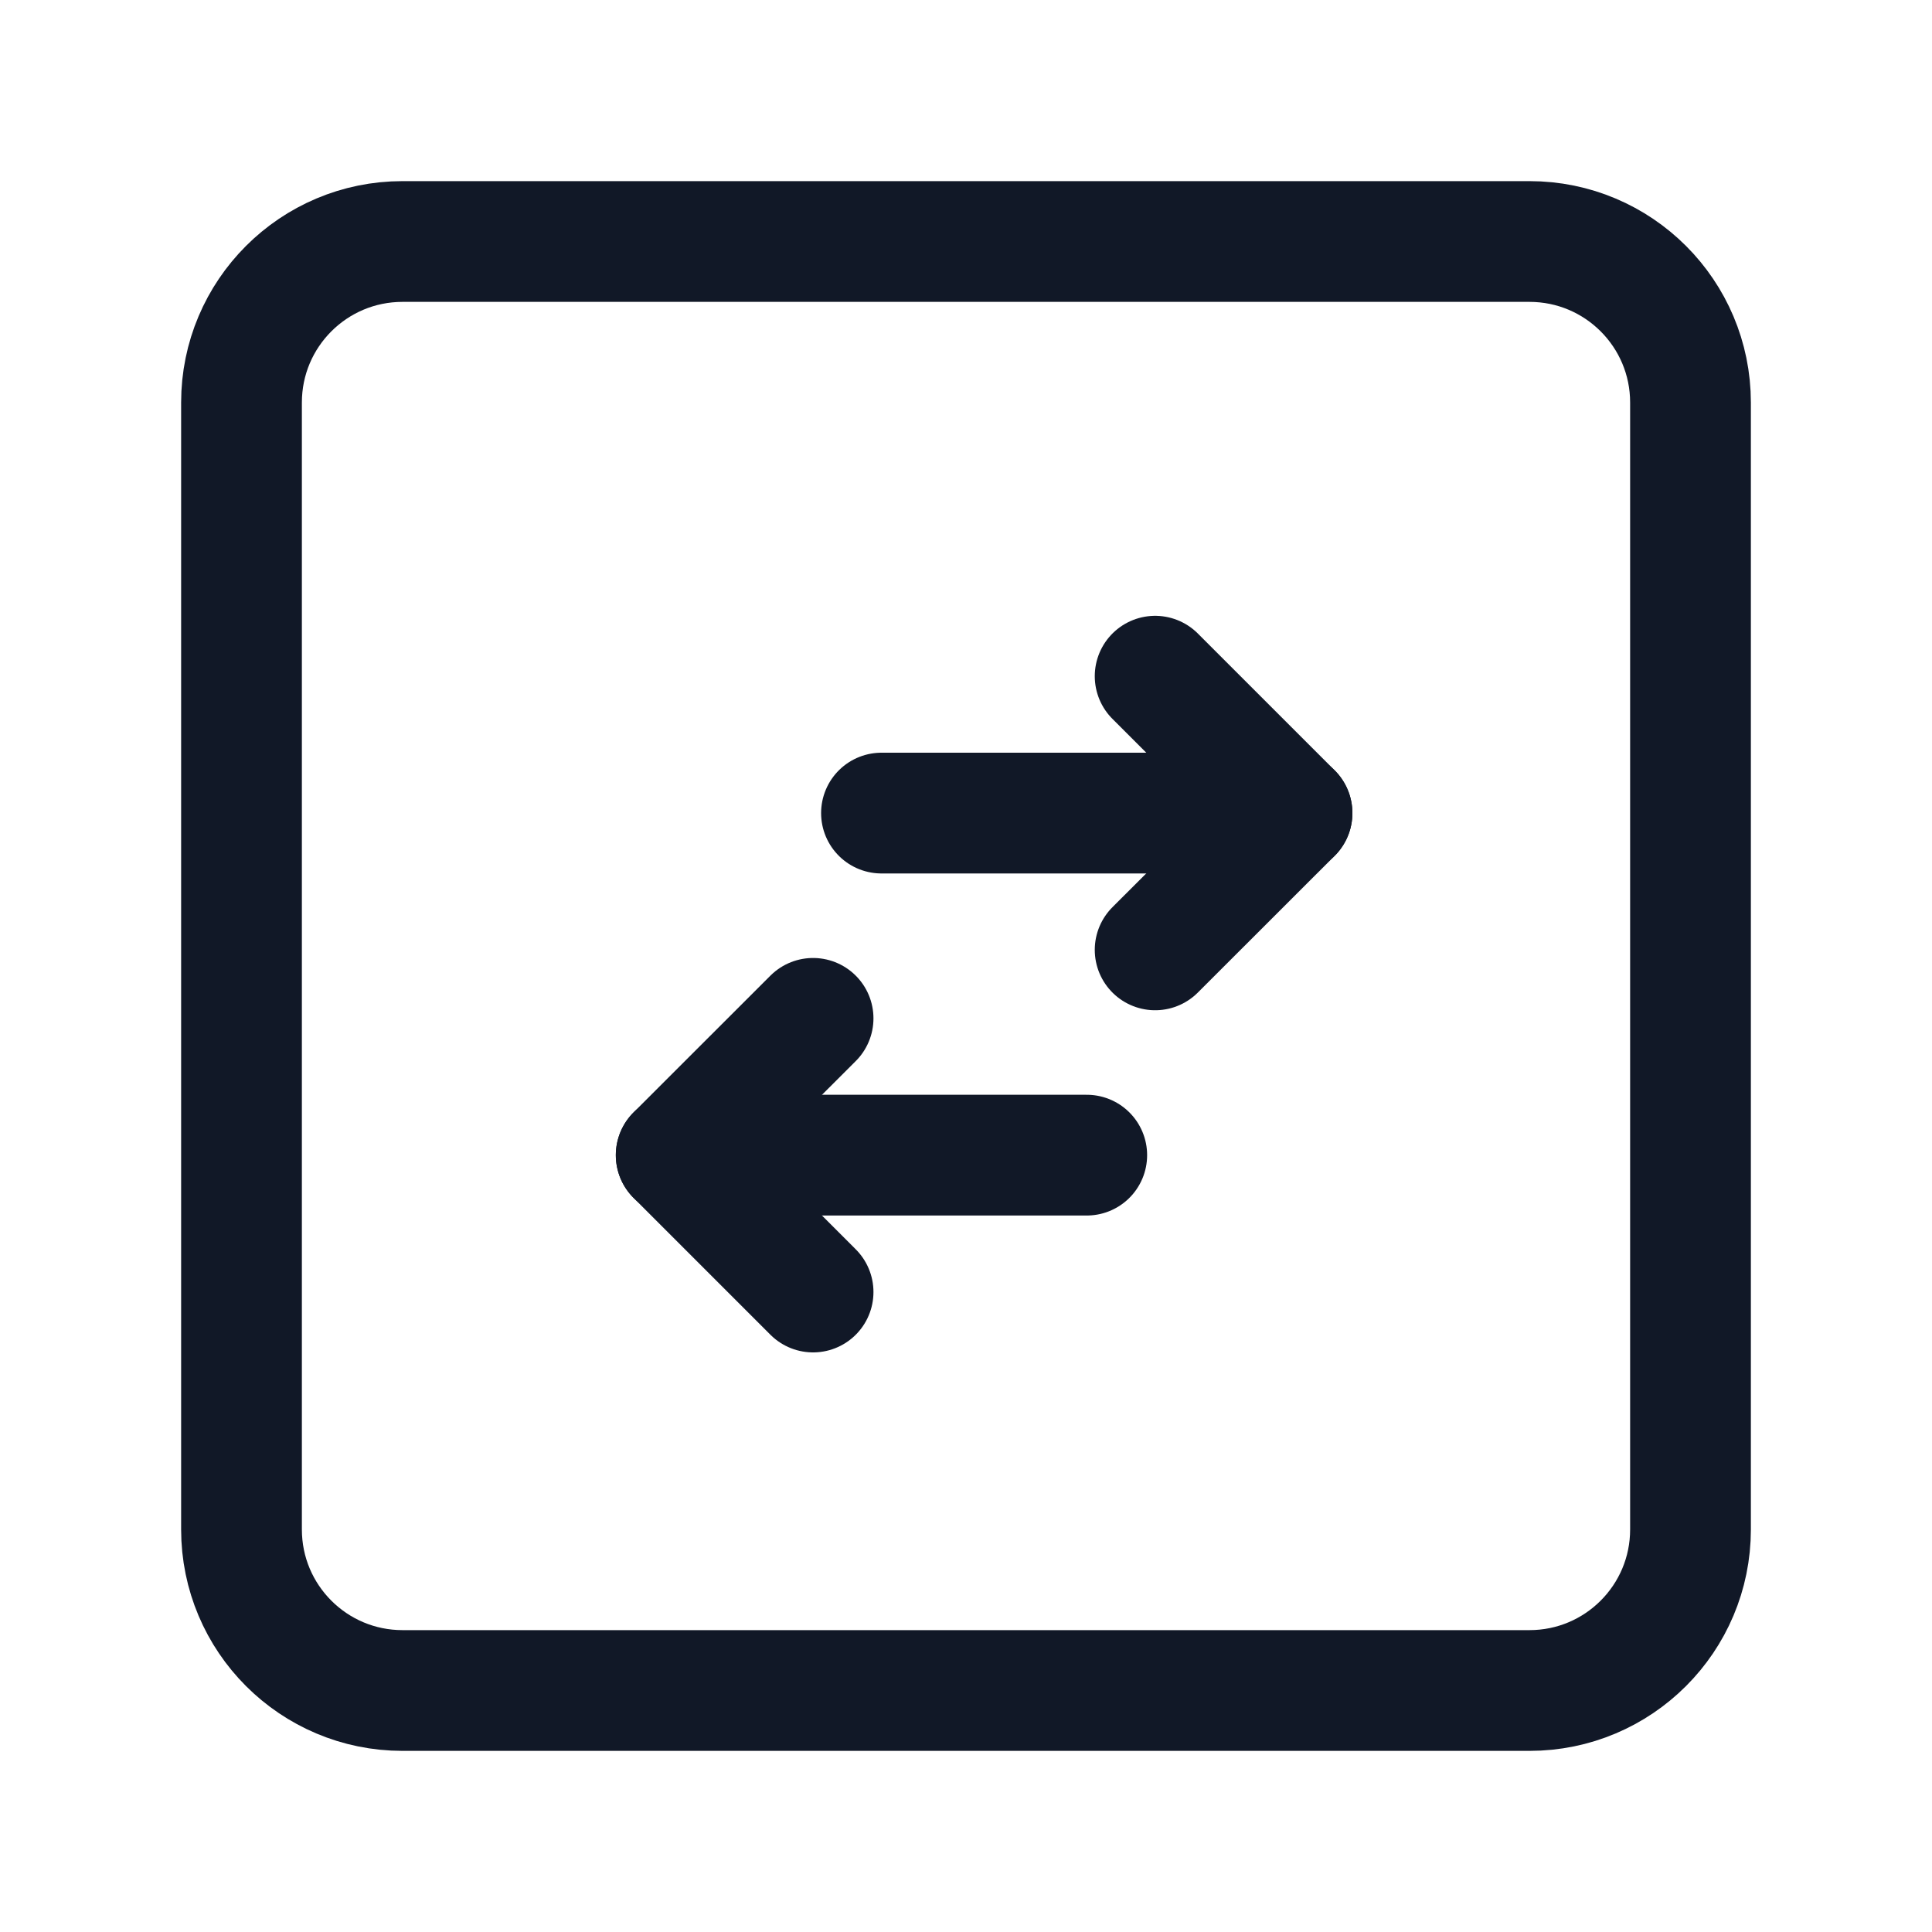 <svg width="20" height="20" viewBox="0 0 20 20" fill="none" xmlns="http://www.w3.org/2000/svg">
<g clip-path="url(#clip0_366_11111)">
<path d="M15.833 2.5H4.167C3.246 2.5 2.5 3.246 2.5 4.167V15.833C2.5 16.754 3.246 17.5 4.167 17.5H15.833C16.754 17.5 17.5 16.754 17.5 15.833V4.167C17.5 3.246 16.754 2.5 15.833 2.5Z" stroke="#111827" stroke-width="1.25" stroke-linecap="round" stroke-linejoin="round"/>
<path d="M11.958 9.833L13.375 8.417L11.958 7" stroke="#111827" stroke-width="1.25" stroke-linecap="round" stroke-linejoin="round"/>
<path d="M13.375 8.417H9.125" stroke="#111827" stroke-width="1.25" stroke-linecap="round" stroke-linejoin="round"/>
<path d="M8.417 13.375L7 11.958L8.417 10.542" stroke="#111827" stroke-width="1.25" stroke-linecap="round" stroke-linejoin="round"/>
<path d="M11.25 11.958H7" stroke="#111827" stroke-width="1.25" stroke-linecap="round" stroke-linejoin="round"/>
</g>
<defs>
<clipPath id="clip0_366_11111">
<rect width="20" height="20" fill="white"/>
</clipPath>
</defs>
</svg>
